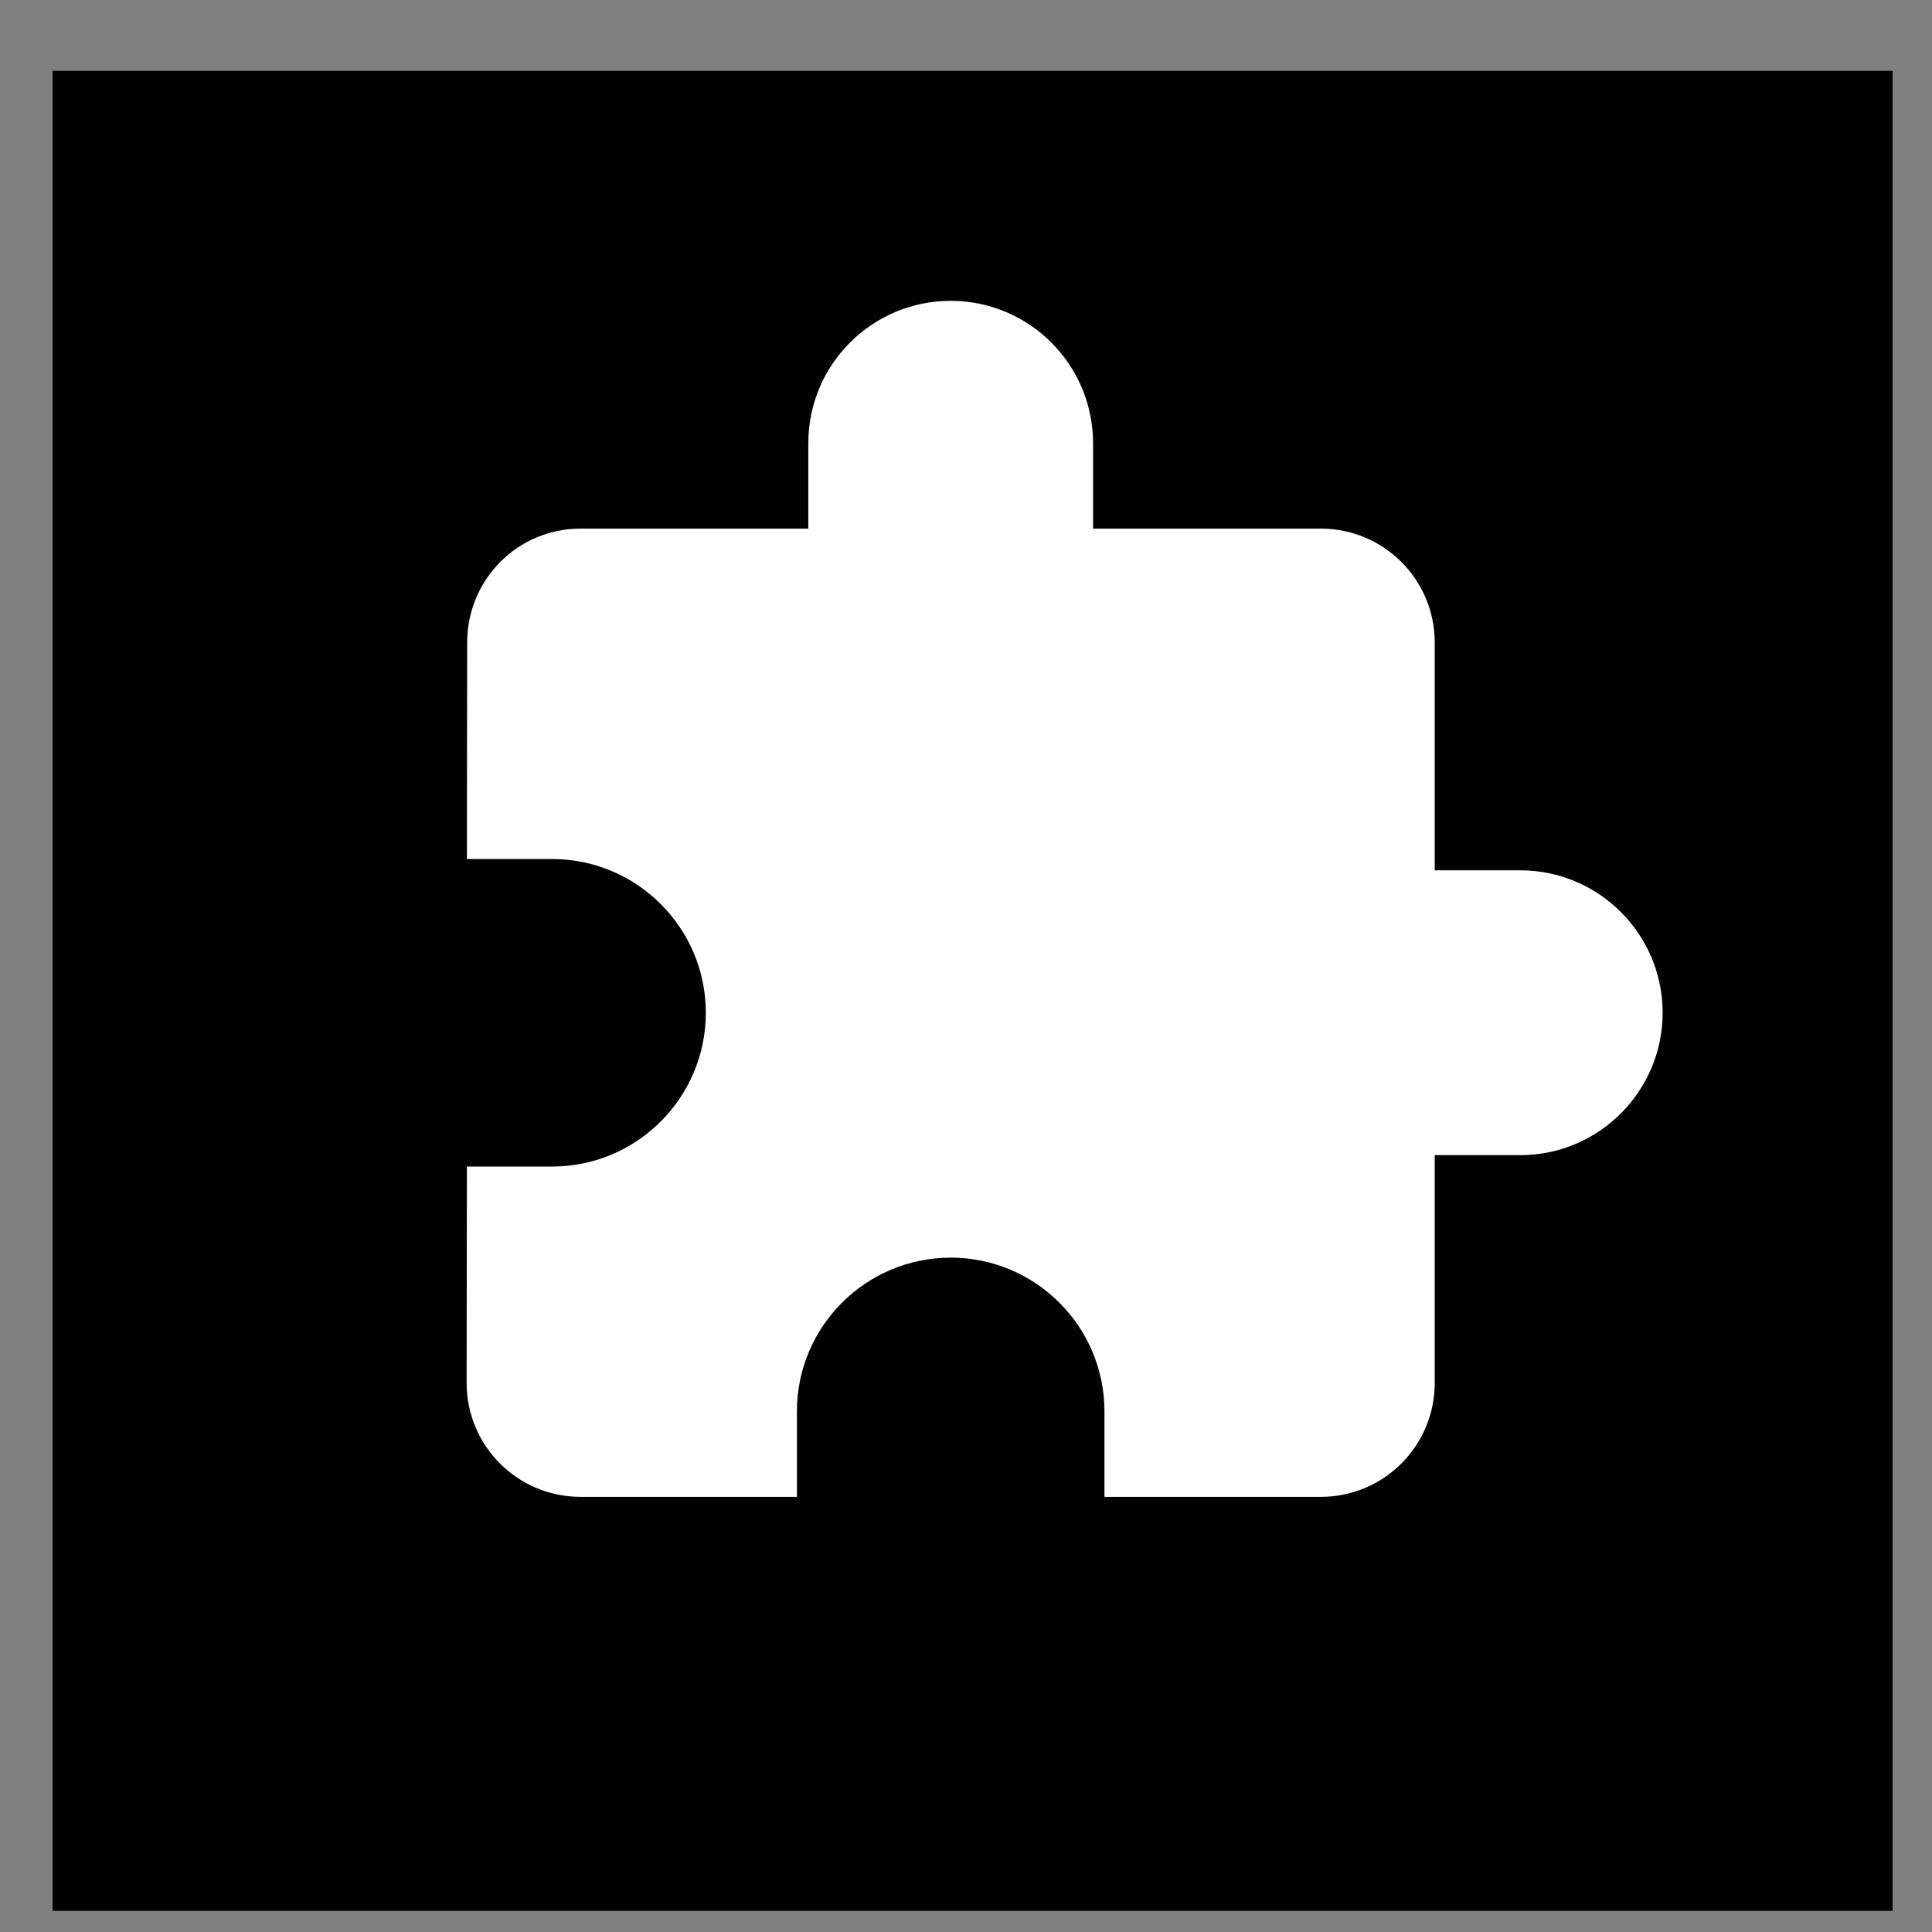 <svg width="21" height="21" viewBox="0 0 21 21" fill="none" xmlns="http://www.w3.org/2000/svg">
<rect x="0" y="0" width="21" height="21" fill="#808080" stroke="none"/>
<rect width="20" height="20" transform="translate(0.572 0.77)" fill="#020202"/>
<g clip-path="url(#clip0_113_736)">
<path d="M16.524 9.46H15.595V6.984C15.595 6.3 15.041 5.746 14.357 5.746H11.881V4.818C11.881 3.963 11.188 3.27 10.333 3.27C9.479 3.27 8.786 3.963 8.786 4.818V5.746H6.31C5.626 5.746 5.078 6.3 5.078 6.984L5.075 9.337H6C6.923 9.337 7.672 10.086 7.672 11.008C7.672 11.931 6.923 12.68 6 12.68H5.075L5.072 15.032C5.072 15.716 5.626 16.27 6.31 16.27H8.662V15.341C8.662 14.419 9.411 13.67 10.334 13.67C11.256 13.67 12.005 14.419 12.005 15.341V16.27H14.357C15.041 16.27 15.595 15.716 15.595 15.032V12.556H16.524C17.378 12.556 18.072 11.862 18.072 11.008C18.072 10.154 17.378 9.46 16.524 9.46Z" fill="white"/>
</g>
<defs>
<clipPath id="clip0_113_736">
<rect width="13" height="13" fill="white" transform="translate(5.072 3.27)"/>
</clipPath>
</defs>
</svg>
